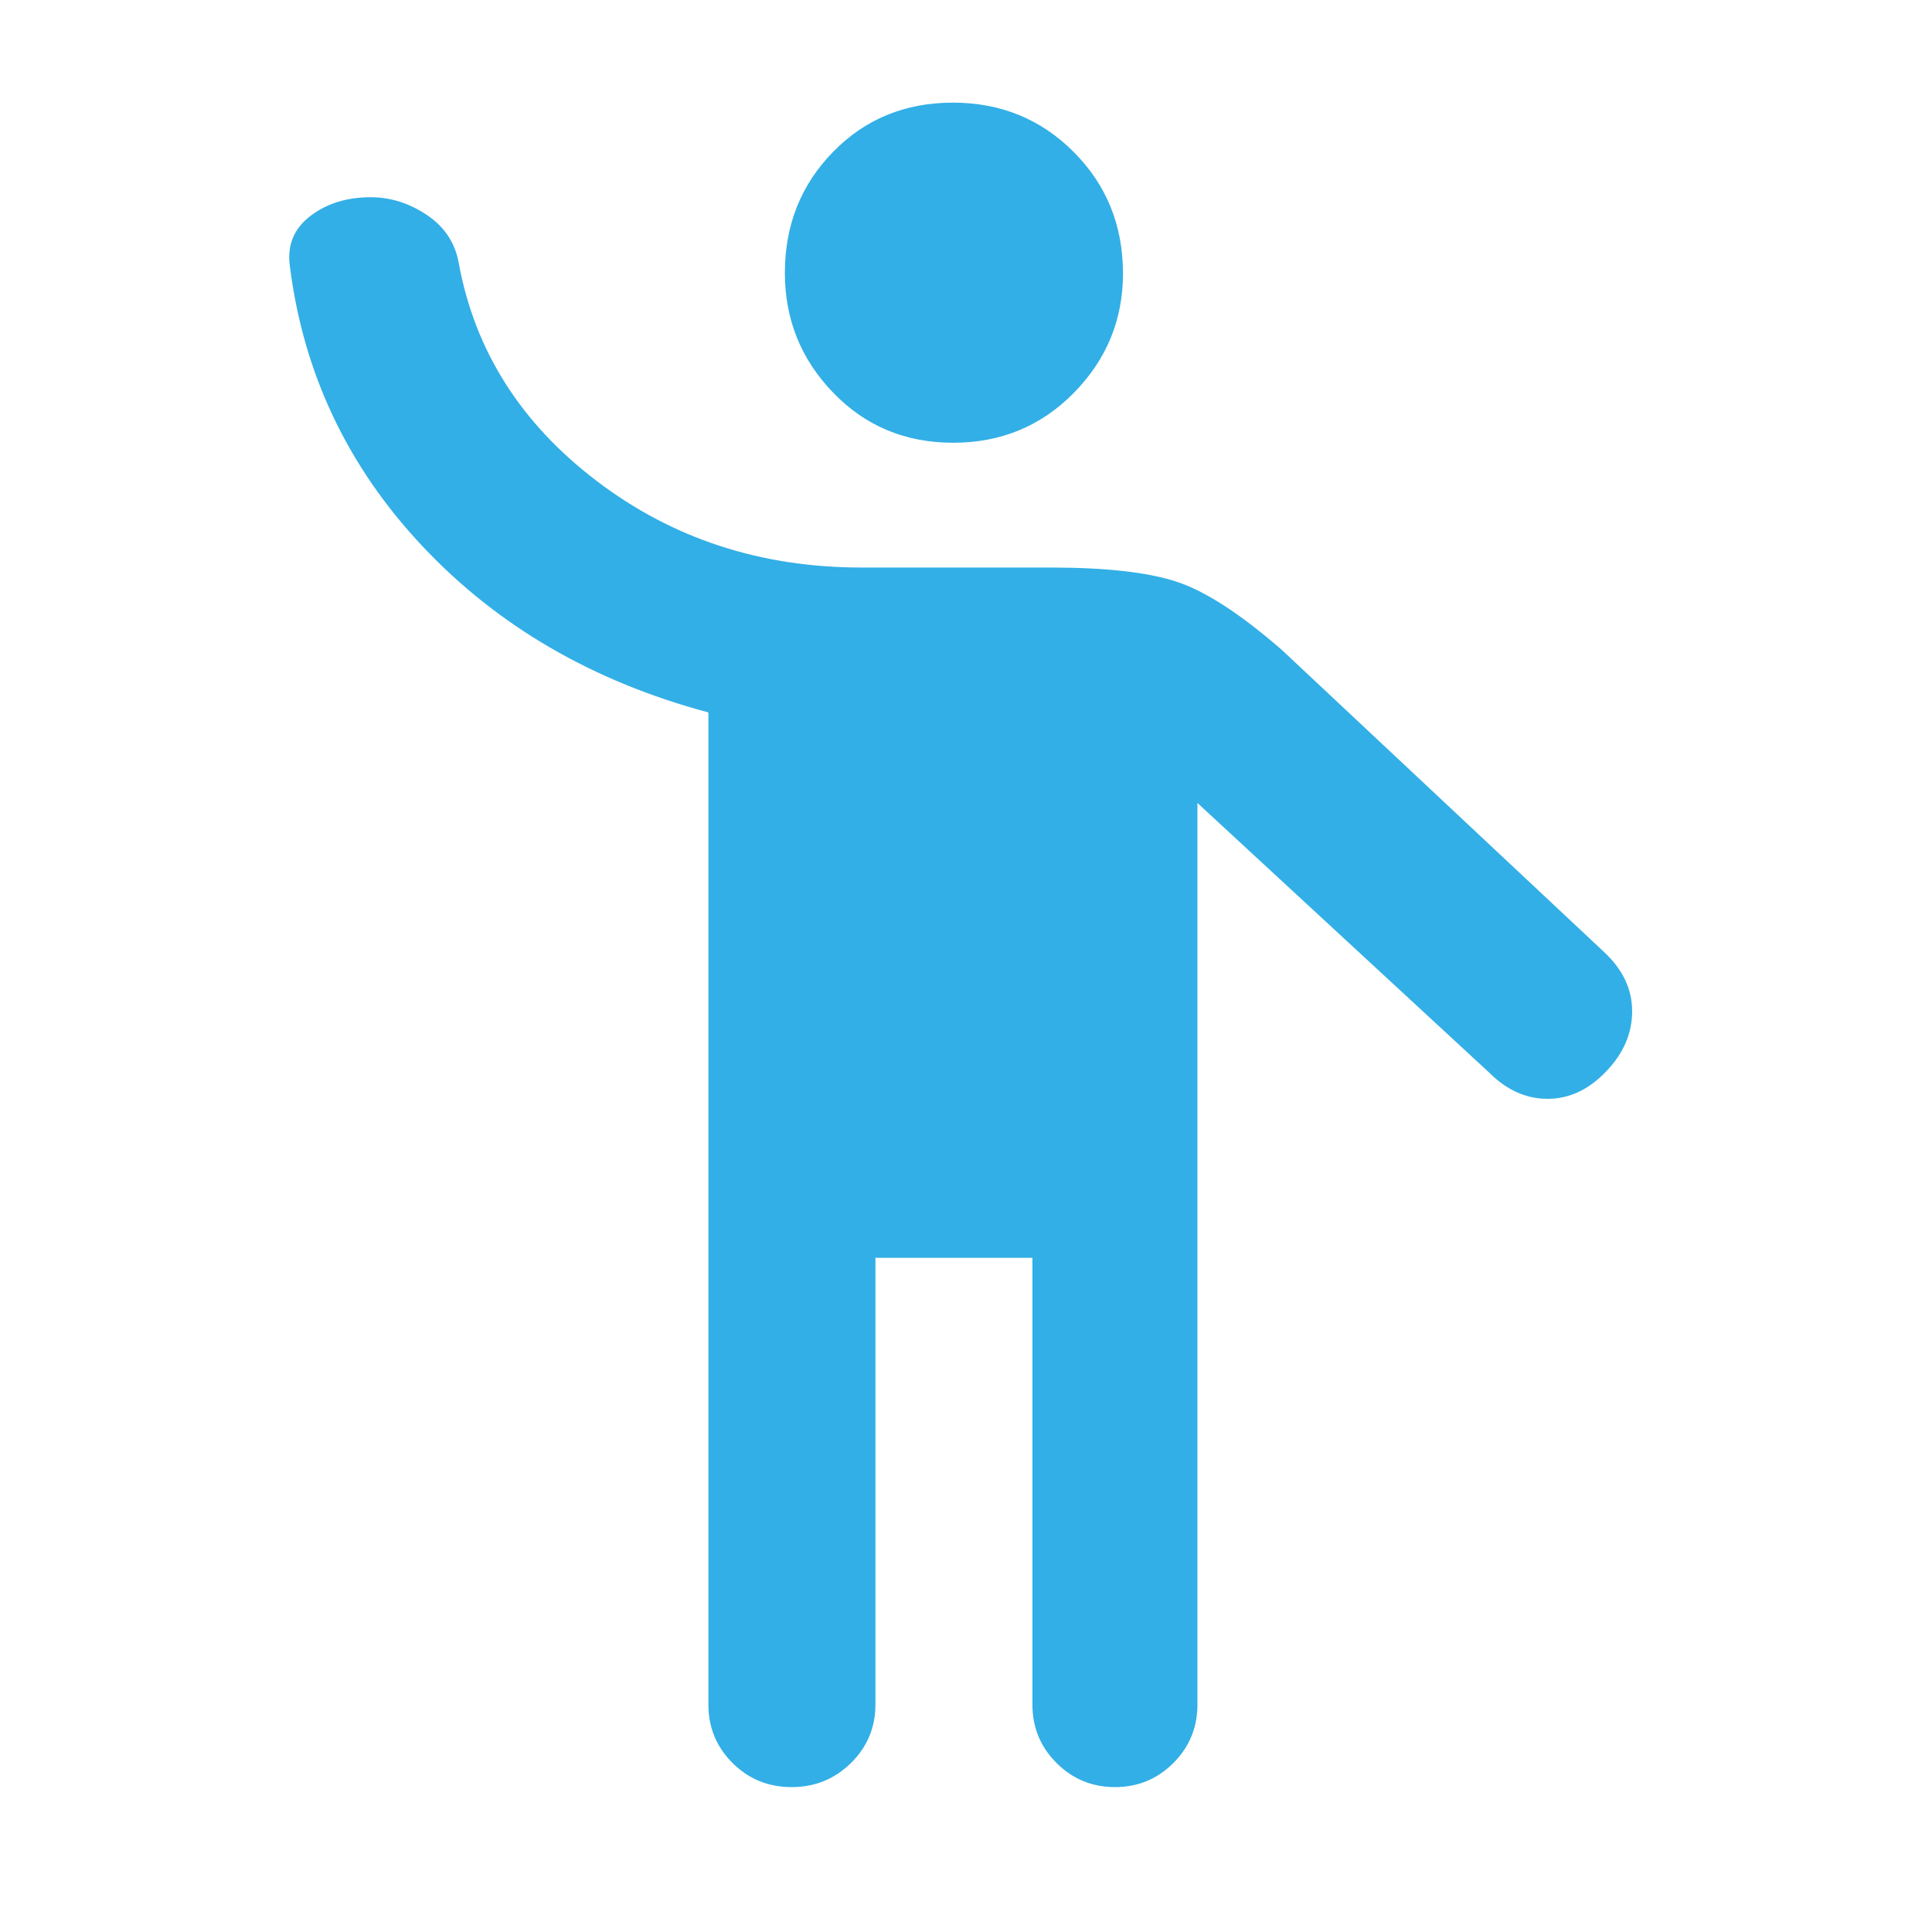 <svg xmlns="http://www.w3.org/2000/svg" height="48" viewBox="0 -960 960 960" width="48"><path fill="rgb(50, 175, 230)" d="M352-113v-493q-86-23-142-82.5T144-828q-2-15.3 10.19-24.65 12.18-9.35 30-9.35 14.81 0 28 8.87Q225.38-844.25 228-829q12 65 68.5 108T428-678h94q41 0 62.5 7t52.5 34l160 150q14 13 14 29.5t-13 30Q785-414 769-414t-29-13L595-561v448q0 17.05-11.96 29.03Q571.07-72 554.04-72 537-72 525-83.97 513-95.95 513-113v-222h-78v222q0 17.05-12.17 29.03Q410.67-72 393.33-72 376-72 364-83.97 352-95.95 352-113Zm121.62-627Q438-740 414-764.88t-24-59.5q0-35.62 23.92-60.12t59.54-24.5q35.62 0 60.08 24.54T558-824.08q0 34.43-24.38 59.25-24.38 24.83-60 24.83Z"/></svg>